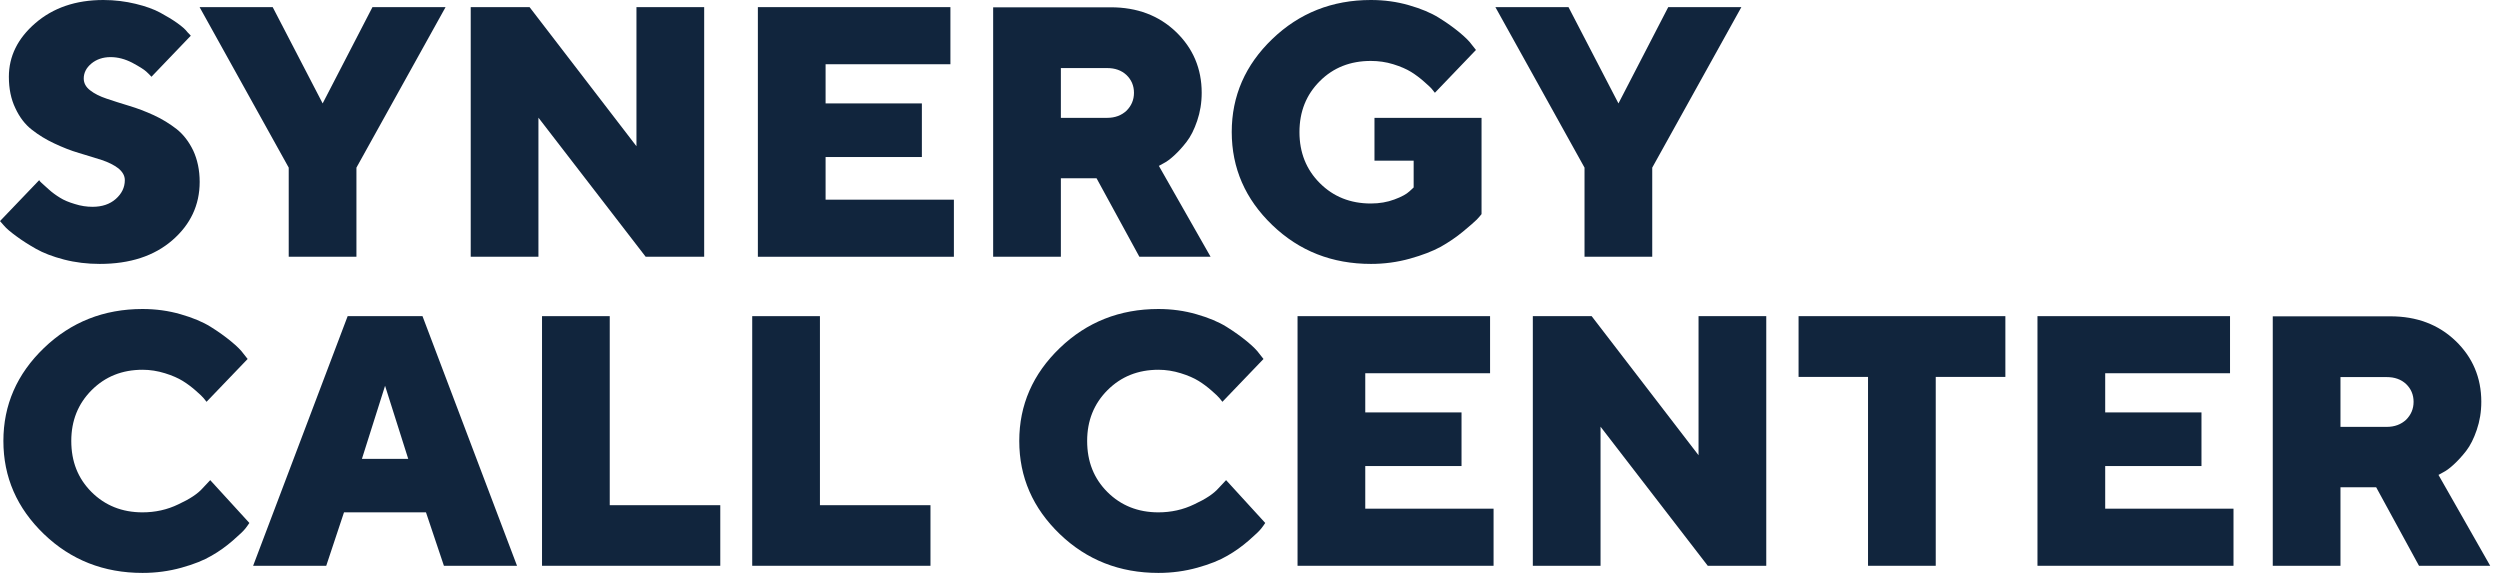 <svg width="115" height="27" viewBox="0 0 115 27" fill="none" xmlns="http://www.w3.org/2000/svg">
<path d="M5.742 8.288C5.742 8.624 5.597 8.913 5.325 9.153C5.053 9.393 4.693 9.513 4.26 9.513C3.988 9.513 3.716 9.473 3.443 9.385C3.171 9.305 2.939 9.209 2.763 9.097C2.579 8.985 2.402 8.857 2.242 8.712C2.082 8.568 1.97 8.472 1.914 8.416C1.858 8.368 1.818 8.32 1.802 8.288L0 10.17L0.176 10.37C0.296 10.514 0.488 10.674 0.753 10.867C1.009 11.059 1.313 11.251 1.65 11.443C1.986 11.635 2.418 11.803 2.947 11.94C3.475 12.076 4.02 12.14 4.588 12.14C5.974 12.14 7.087 11.779 7.928 11.051C8.76 10.33 9.185 9.433 9.185 8.368C9.185 7.824 9.081 7.343 8.889 6.927C8.688 6.51 8.432 6.182 8.12 5.934C7.808 5.694 7.463 5.477 7.079 5.301C6.694 5.125 6.318 4.981 5.942 4.869C5.565 4.757 5.221 4.644 4.909 4.54C4.596 4.436 4.34 4.308 4.148 4.156C3.948 4.004 3.852 3.82 3.852 3.611C3.852 3.355 3.964 3.123 4.204 2.923C4.436 2.731 4.733 2.627 5.085 2.627C5.421 2.627 5.75 2.715 6.078 2.883C6.406 3.059 6.622 3.195 6.727 3.291C6.831 3.387 6.911 3.467 6.967 3.531L8.777 1.642L8.624 1.481C8.536 1.361 8.384 1.225 8.16 1.065C7.936 0.905 7.671 0.745 7.375 0.585C7.079 0.424 6.702 0.288 6.238 0.176C5.774 0.064 5.277 0 4.757 0C3.483 0 2.442 0.36 1.626 1.065C0.809 1.77 0.408 2.595 0.408 3.531C0.408 4.076 0.504 4.556 0.705 4.973C0.897 5.389 1.153 5.726 1.465 5.966C1.778 6.214 2.122 6.422 2.498 6.598C2.875 6.775 3.251 6.927 3.636 7.039C4.02 7.151 4.364 7.263 4.677 7.359C4.989 7.463 5.245 7.591 5.445 7.744C5.637 7.904 5.742 8.08 5.742 8.288Z" fill="#11253D"/>
<path d="M17.133 0.328L14.842 4.757L12.544 0.328H9.181L13.281 7.711V11.811H16.396V7.711L20.496 0.328H17.133Z" fill="#11253D"/>
<path d="M29.277 0.328V6.727L24.36 0.328H21.653V11.811H24.768V5.413L29.701 11.811H32.392V0.328H29.277Z" fill="#11253D"/>
<path d="M37.977 9.185V7.223H42.406V4.757H37.977V2.955H43.719V0.328H34.862V11.811H43.879V9.185H37.977Z" fill="#11253D"/>
<path d="M45.685 11.811H48.8V8.2H50.441L52.411 11.811H55.687L53.308 7.631L53.525 7.511C53.653 7.447 53.813 7.335 54.005 7.159C54.197 6.983 54.389 6.775 54.581 6.526C54.774 6.278 54.934 5.958 55.07 5.557C55.206 5.157 55.278 4.733 55.278 4.268C55.278 3.155 54.878 2.218 54.093 1.465C53.308 0.713 52.307 0.336 51.098 0.336H45.685V11.811ZM52.163 4.268C52.163 4.596 52.043 4.869 51.819 5.093C51.587 5.309 51.29 5.421 50.93 5.421H48.8V3.131H50.93C51.29 3.131 51.587 3.235 51.819 3.451C52.043 3.668 52.163 3.94 52.163 4.268Z" fill="#11253D"/>
<path d="M63.066 12.14C63.675 12.14 64.275 12.06 64.852 11.899C65.428 11.739 65.901 11.555 66.269 11.355C66.637 11.147 66.982 10.915 67.302 10.65C67.622 10.386 67.831 10.202 67.935 10.098C68.031 9.994 68.103 9.914 68.151 9.85V5.421H63.226V7.391H65.028V8.624L64.836 8.801C64.7 8.929 64.467 9.057 64.139 9.177C63.819 9.297 63.458 9.361 63.058 9.361C62.121 9.361 61.336 9.049 60.712 8.424C60.087 7.8 59.775 7.015 59.775 6.078C59.775 5.133 60.087 4.356 60.712 3.732C61.336 3.107 62.121 2.803 63.058 2.803C63.41 2.803 63.755 2.851 64.091 2.955C64.427 3.059 64.7 3.179 64.908 3.307C65.116 3.435 65.316 3.587 65.508 3.756C65.7 3.924 65.829 4.044 65.877 4.108C65.933 4.172 65.973 4.228 66.005 4.268L67.894 2.298L67.71 2.066C67.598 1.906 67.406 1.714 67.134 1.489C66.862 1.265 66.549 1.041 66.189 0.817C65.829 0.593 65.372 0.4 64.812 0.24C64.259 0.08 63.675 0 63.058 0C61.28 0 59.767 0.601 58.526 1.794C57.284 2.987 56.66 4.412 56.66 6.07C56.66 7.735 57.284 9.161 58.526 10.354C59.767 11.547 61.28 12.14 63.066 12.14Z" fill="#11253D"/>
<path d="M76.739 0.328L74.449 4.757L72.151 0.328H68.788L72.888 7.711V11.811H76.003V7.711L80.103 0.328H76.739Z" fill="#11253D"/>
<path d="M3.279 20.284C3.279 19.348 3.592 18.571 4.216 17.946C4.841 17.322 5.618 17.009 6.563 17.009C6.907 17.009 7.251 17.065 7.588 17.169C7.924 17.273 8.196 17.394 8.404 17.522C8.613 17.65 8.813 17.802 9.005 17.97C9.197 18.138 9.325 18.259 9.373 18.323C9.429 18.387 9.469 18.443 9.501 18.483L11.391 16.513L11.207 16.28C11.095 16.12 10.903 15.928 10.63 15.704C10.358 15.48 10.046 15.255 9.686 15.031C9.325 14.807 8.869 14.615 8.308 14.455C7.756 14.295 7.171 14.214 6.555 14.214C4.777 14.214 3.263 14.815 2.022 16.008C0.781 17.201 0.156 18.627 0.156 20.284C0.156 21.95 0.781 23.375 2.022 24.569C3.263 25.762 4.777 26.354 6.555 26.354C7.179 26.354 7.772 26.274 8.348 26.114C8.925 25.954 9.381 25.77 9.734 25.561C10.086 25.361 10.406 25.129 10.71 24.865C11.015 24.601 11.207 24.416 11.287 24.312C11.367 24.208 11.431 24.12 11.471 24.056L9.67 22.086L9.325 22.454C9.101 22.711 8.725 22.959 8.204 23.199C7.692 23.448 7.139 23.568 6.555 23.568C5.618 23.568 4.833 23.255 4.208 22.631C3.584 22.006 3.279 21.229 3.279 20.284Z" fill="#11253D"/>
<path d="M18.779 21.109H16.648L17.713 17.746L18.779 21.109ZM19.595 23.568L20.42 26.026H23.783L19.435 14.543H15.992L11.644 26.026H15.007L15.824 23.568H19.595Z" fill="#11253D"/>
<path d="M33.133 26.026V23.239H28.048V14.543H24.933V26.026H33.133Z" fill="#11253D"/>
<path d="M42.802 26.026V23.239H37.717V14.543H34.602V26.026H42.802Z" fill="#11253D"/>
<path d="M50.009 20.284C50.009 19.348 50.322 18.571 50.946 17.946C51.571 17.322 52.348 17.009 53.293 17.009C53.637 17.009 53.981 17.065 54.318 17.169C54.654 17.273 54.926 17.394 55.134 17.522C55.343 17.65 55.543 17.802 55.735 17.97C55.927 18.138 56.055 18.259 56.103 18.323C56.159 18.387 56.199 18.443 56.231 18.483L58.121 16.513L57.937 16.28C57.825 16.12 57.633 15.928 57.361 15.704C57.088 15.48 56.776 15.255 56.416 15.031C56.055 14.807 55.599 14.615 55.038 14.455C54.486 14.295 53.901 14.214 53.285 14.214C51.507 14.214 49.993 14.815 48.752 16.008C47.511 17.201 46.886 18.627 46.886 20.284C46.886 21.95 47.511 23.375 48.752 24.569C49.993 25.762 51.507 26.354 53.285 26.354C53.909 26.354 54.502 26.274 55.078 26.114C55.655 25.954 56.111 25.77 56.464 25.561C56.816 25.361 57.136 25.129 57.441 24.865C57.745 24.601 57.937 24.416 58.017 24.312C58.097 24.208 58.161 24.12 58.201 24.056L56.4 22.086L56.055 22.454C55.831 22.711 55.455 22.959 54.934 23.199C54.422 23.448 53.869 23.568 53.285 23.568C52.348 23.568 51.563 23.255 50.938 22.631C50.314 22.006 50.009 21.229 50.009 20.284Z" fill="#11253D"/>
<path d="M62.802 23.399V21.438H67.23V18.971H62.802V17.169H68.543V14.543H59.687V26.026H68.704V23.399H62.802Z" fill="#11253D"/>
<path d="M78.133 14.543V20.941L73.216 14.543H70.51V26.026H73.625V19.628L78.557 26.026H81.248V14.543H78.133Z" fill="#11253D"/>
<path d="M82.734 14.543V17.338H85.929V26.026H89.044V17.338H92.247V14.543H82.734Z" fill="#11253D"/>
<path d="M96.839 23.399V21.438H101.268V18.971H96.839V17.169H102.581V14.543H93.724V26.026H102.741V23.399H96.839Z" fill="#11253D"/>
<path d="M104.547 26.026H107.662V22.415H109.304L111.274 26.026H114.549L112.17 21.846L112.387 21.726C112.515 21.662 112.675 21.55 112.867 21.373C113.059 21.197 113.251 20.989 113.444 20.741C113.636 20.493 113.796 20.172 113.932 19.772C114.068 19.372 114.14 18.947 114.14 18.483C114.14 17.37 113.74 16.433 112.955 15.68C112.17 14.927 111.169 14.551 109.96 14.551H104.547V26.026ZM111.025 18.483C111.025 18.811 110.905 19.083 110.681 19.308C110.449 19.524 110.152 19.636 109.792 19.636H107.662V17.346H109.792C110.152 17.346 110.449 17.45 110.681 17.666C110.905 17.882 111.025 18.154 111.025 18.483Z" fill="#11253D"/>
</svg>
